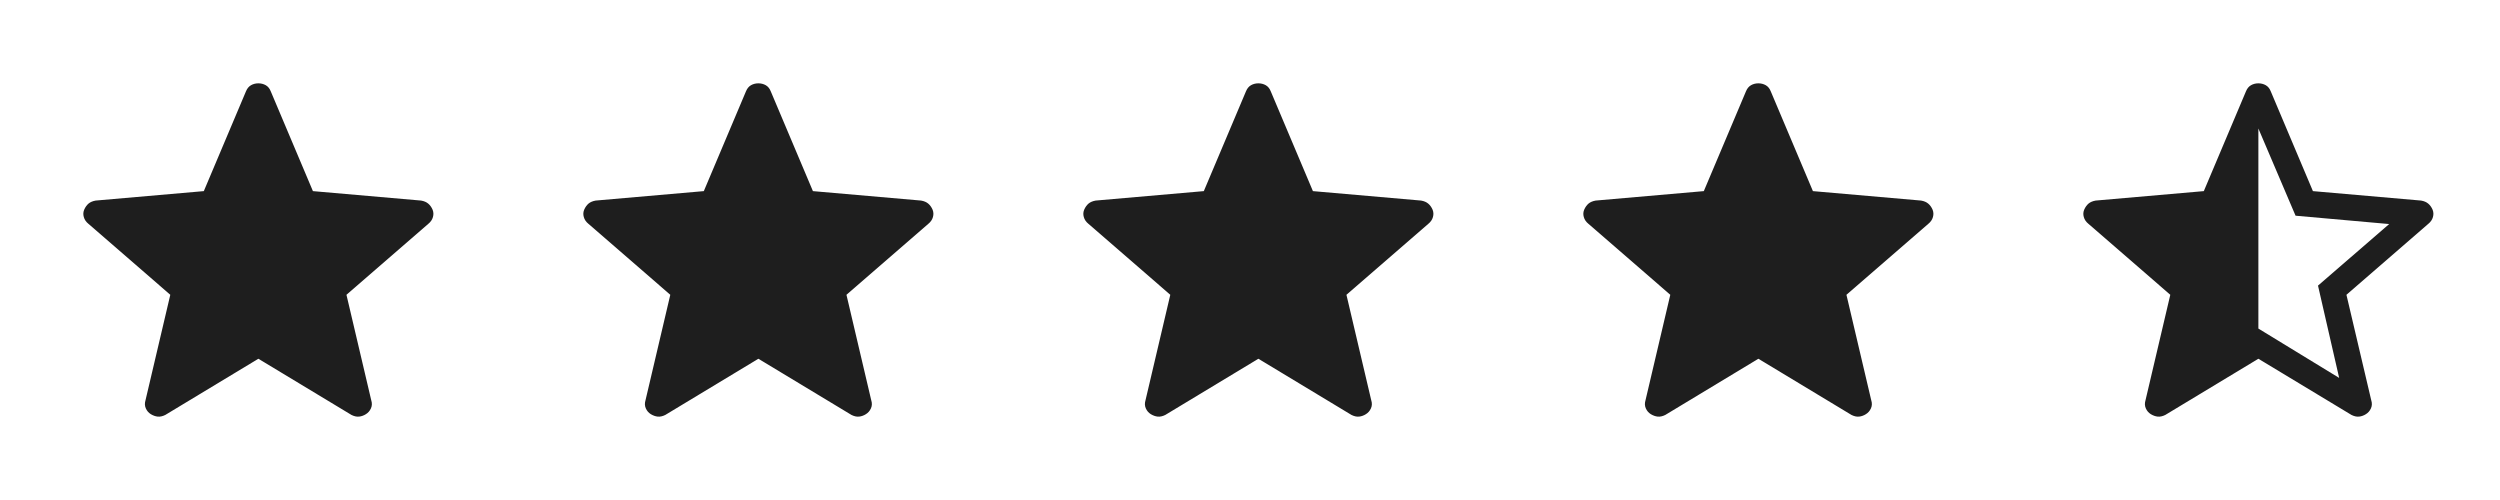 <svg width="120" height="24" viewBox="0 0 120 24" fill="none" xmlns="http://www.w3.org/2000/svg">
<path d="M12.402 17.22L7.933 19.918C7.802 19.983 7.68 20.009 7.567 19.997C7.456 19.984 7.347 19.945 7.241 19.881C7.134 19.816 7.054 19.723 7 19.603C6.946 19.483 6.941 19.352 6.985 19.21L8.174 14.15L4.241 10.74C4.13 10.65 4.057 10.542 4.022 10.417C3.986 10.291 3.994 10.171 4.045 10.056C4.096 9.941 4.164 9.847 4.248 9.773C4.334 9.701 4.448 9.653 4.593 9.627L9.783 9.174L11.807 4.383C11.863 4.247 11.944 4.15 12.049 4.09C12.154 4.03 12.271 4 12.402 4C12.532 4 12.65 4.03 12.756 4.09C12.862 4.15 12.942 4.247 12.996 4.383L15.02 9.174L20.21 9.627C20.355 9.652 20.47 9.701 20.555 9.774C20.641 9.846 20.709 9.94 20.76 10.056C20.81 10.171 20.817 10.291 20.782 10.417C20.747 10.542 20.674 10.65 20.563 10.74L16.63 14.15L17.819 19.21C17.865 19.351 17.86 19.481 17.805 19.602C17.75 19.723 17.669 19.815 17.563 19.88C17.458 19.946 17.349 19.985 17.236 19.997C17.125 20.009 17.003 19.983 16.872 19.918L12.402 17.22Z" fill="#1E1E1E"/>
<path d="M36.402 17.22L31.933 19.918C31.802 19.983 31.68 20.009 31.567 19.997C31.456 19.984 31.347 19.945 31.241 19.881C31.134 19.816 31.054 19.723 31 19.603C30.946 19.483 30.941 19.352 30.985 19.21L32.174 14.15L28.241 10.74C28.13 10.65 28.057 10.542 28.022 10.417C27.986 10.291 27.994 10.171 28.045 10.056C28.096 9.941 28.164 9.847 28.248 9.773C28.334 9.701 28.448 9.653 28.593 9.627L33.783 9.174L35.807 4.383C35.863 4.247 35.944 4.15 36.048 4.09C36.154 4.03 36.271 4 36.402 4C36.532 4 36.651 4.03 36.756 4.09C36.862 4.15 36.942 4.247 36.996 4.383L39.02 9.174L44.21 9.627C44.355 9.652 44.47 9.701 44.556 9.774C44.641 9.846 44.709 9.94 44.76 10.056C44.81 10.171 44.817 10.291 44.782 10.417C44.747 10.542 44.674 10.65 44.563 10.74L40.63 14.15L41.819 19.21C41.865 19.351 41.86 19.481 41.805 19.602C41.75 19.723 41.669 19.815 41.563 19.88C41.458 19.946 41.349 19.985 41.236 19.997C41.125 20.009 41.003 19.983 40.872 19.918L36.402 17.22Z" fill="#1E1E1E"/>
<path d="M60.402 17.22L55.933 19.918C55.802 19.983 55.68 20.009 55.567 19.997C55.456 19.984 55.347 19.945 55.241 19.881C55.134 19.816 55.054 19.723 55 19.603C54.946 19.483 54.941 19.352 54.985 19.21L56.174 14.15L52.241 10.74C52.13 10.65 52.057 10.542 52.022 10.417C51.986 10.291 51.994 10.171 52.045 10.056C52.096 9.941 52.164 9.847 52.248 9.773C52.334 9.701 52.449 9.653 52.593 9.627L57.783 9.174L59.807 4.383C59.863 4.247 59.944 4.15 60.048 4.09C60.154 4.03 60.271 4 60.402 4C60.532 4 60.651 4.03 60.756 4.09C60.862 4.15 60.942 4.247 60.996 4.383L63.02 9.174L68.21 9.627C68.355 9.652 68.47 9.701 68.555 9.774C68.641 9.846 68.709 9.94 68.76 10.056C68.81 10.171 68.817 10.291 68.782 10.417C68.747 10.542 68.674 10.65 68.563 10.74L64.629 14.15L65.819 19.21C65.865 19.351 65.86 19.481 65.805 19.602C65.75 19.723 65.669 19.815 65.563 19.88C65.458 19.946 65.349 19.985 65.236 19.997C65.125 20.009 65.003 19.983 64.872 19.918L60.402 17.22Z" fill="#1E1E1E"/>
<path d="M84.402 17.22L79.933 19.918C79.802 19.983 79.68 20.009 79.567 19.997C79.456 19.984 79.347 19.945 79.241 19.881C79.134 19.816 79.054 19.723 79 19.603C78.946 19.483 78.941 19.352 78.985 19.21L80.174 14.15L76.241 10.74C76.13 10.65 76.057 10.542 76.022 10.417C75.986 10.291 75.994 10.171 76.045 10.056C76.096 9.941 76.164 9.847 76.248 9.773C76.334 9.701 76.448 9.653 76.593 9.627L81.783 9.174L83.807 4.383C83.863 4.247 83.944 4.15 84.049 4.09C84.154 4.03 84.271 4 84.402 4C84.532 4 84.65 4.03 84.756 4.09C84.862 4.15 84.942 4.247 84.996 4.383L87.02 9.174L92.21 9.627C92.355 9.652 92.47 9.701 92.555 9.774C92.641 9.846 92.709 9.94 92.76 10.056C92.81 10.171 92.817 10.291 92.782 10.417C92.747 10.542 92.674 10.65 92.563 10.74L88.629 14.15L89.819 19.21C89.865 19.351 89.86 19.481 89.805 19.602C89.75 19.723 89.669 19.815 89.563 19.88C89.458 19.946 89.349 19.985 89.236 19.997C89.125 20.009 89.003 19.983 88.872 19.918L84.402 17.22Z" fill="#1E1E1E"/>
<path d="M108.402 6.168V15.771L112.28 18.14L111.264 13.709L114.681 10.754L110.187 10.354L108.402 6.168ZM108.402 17.22L103.933 19.918C103.802 19.983 103.68 20.009 103.567 19.997C103.456 19.984 103.347 19.945 103.241 19.881C103.134 19.816 103.054 19.723 103 19.603C102.946 19.483 102.941 19.352 102.985 19.21L104.174 14.15L100.241 10.74C100.13 10.65 100.057 10.542 100.022 10.417C99.986 10.291 99.994 10.171 100.045 10.056C100.096 9.941 100.164 9.847 100.248 9.773C100.334 9.701 100.448 9.653 100.593 9.627L105.783 9.174L107.807 4.383C107.863 4.247 107.943 4.15 108.049 4.09C108.154 4.03 108.271 4 108.402 4C108.532 4 108.651 4.03 108.756 4.09C108.862 4.15 108.942 4.247 108.996 4.383L111.02 9.174L116.21 9.627C116.355 9.652 116.47 9.701 116.555 9.774C116.641 9.846 116.709 9.94 116.76 10.056C116.81 10.171 116.817 10.291 116.782 10.417C116.747 10.542 116.674 10.65 116.563 10.74L112.629 14.15L113.819 19.21C113.865 19.351 113.86 19.481 113.805 19.602C113.75 19.723 113.669 19.815 113.563 19.88C113.458 19.946 113.349 19.985 113.236 19.997C113.125 20.009 113.003 19.983 112.872 19.918L108.402 17.22Z" fill="#1E1E1E"/>
</svg>
